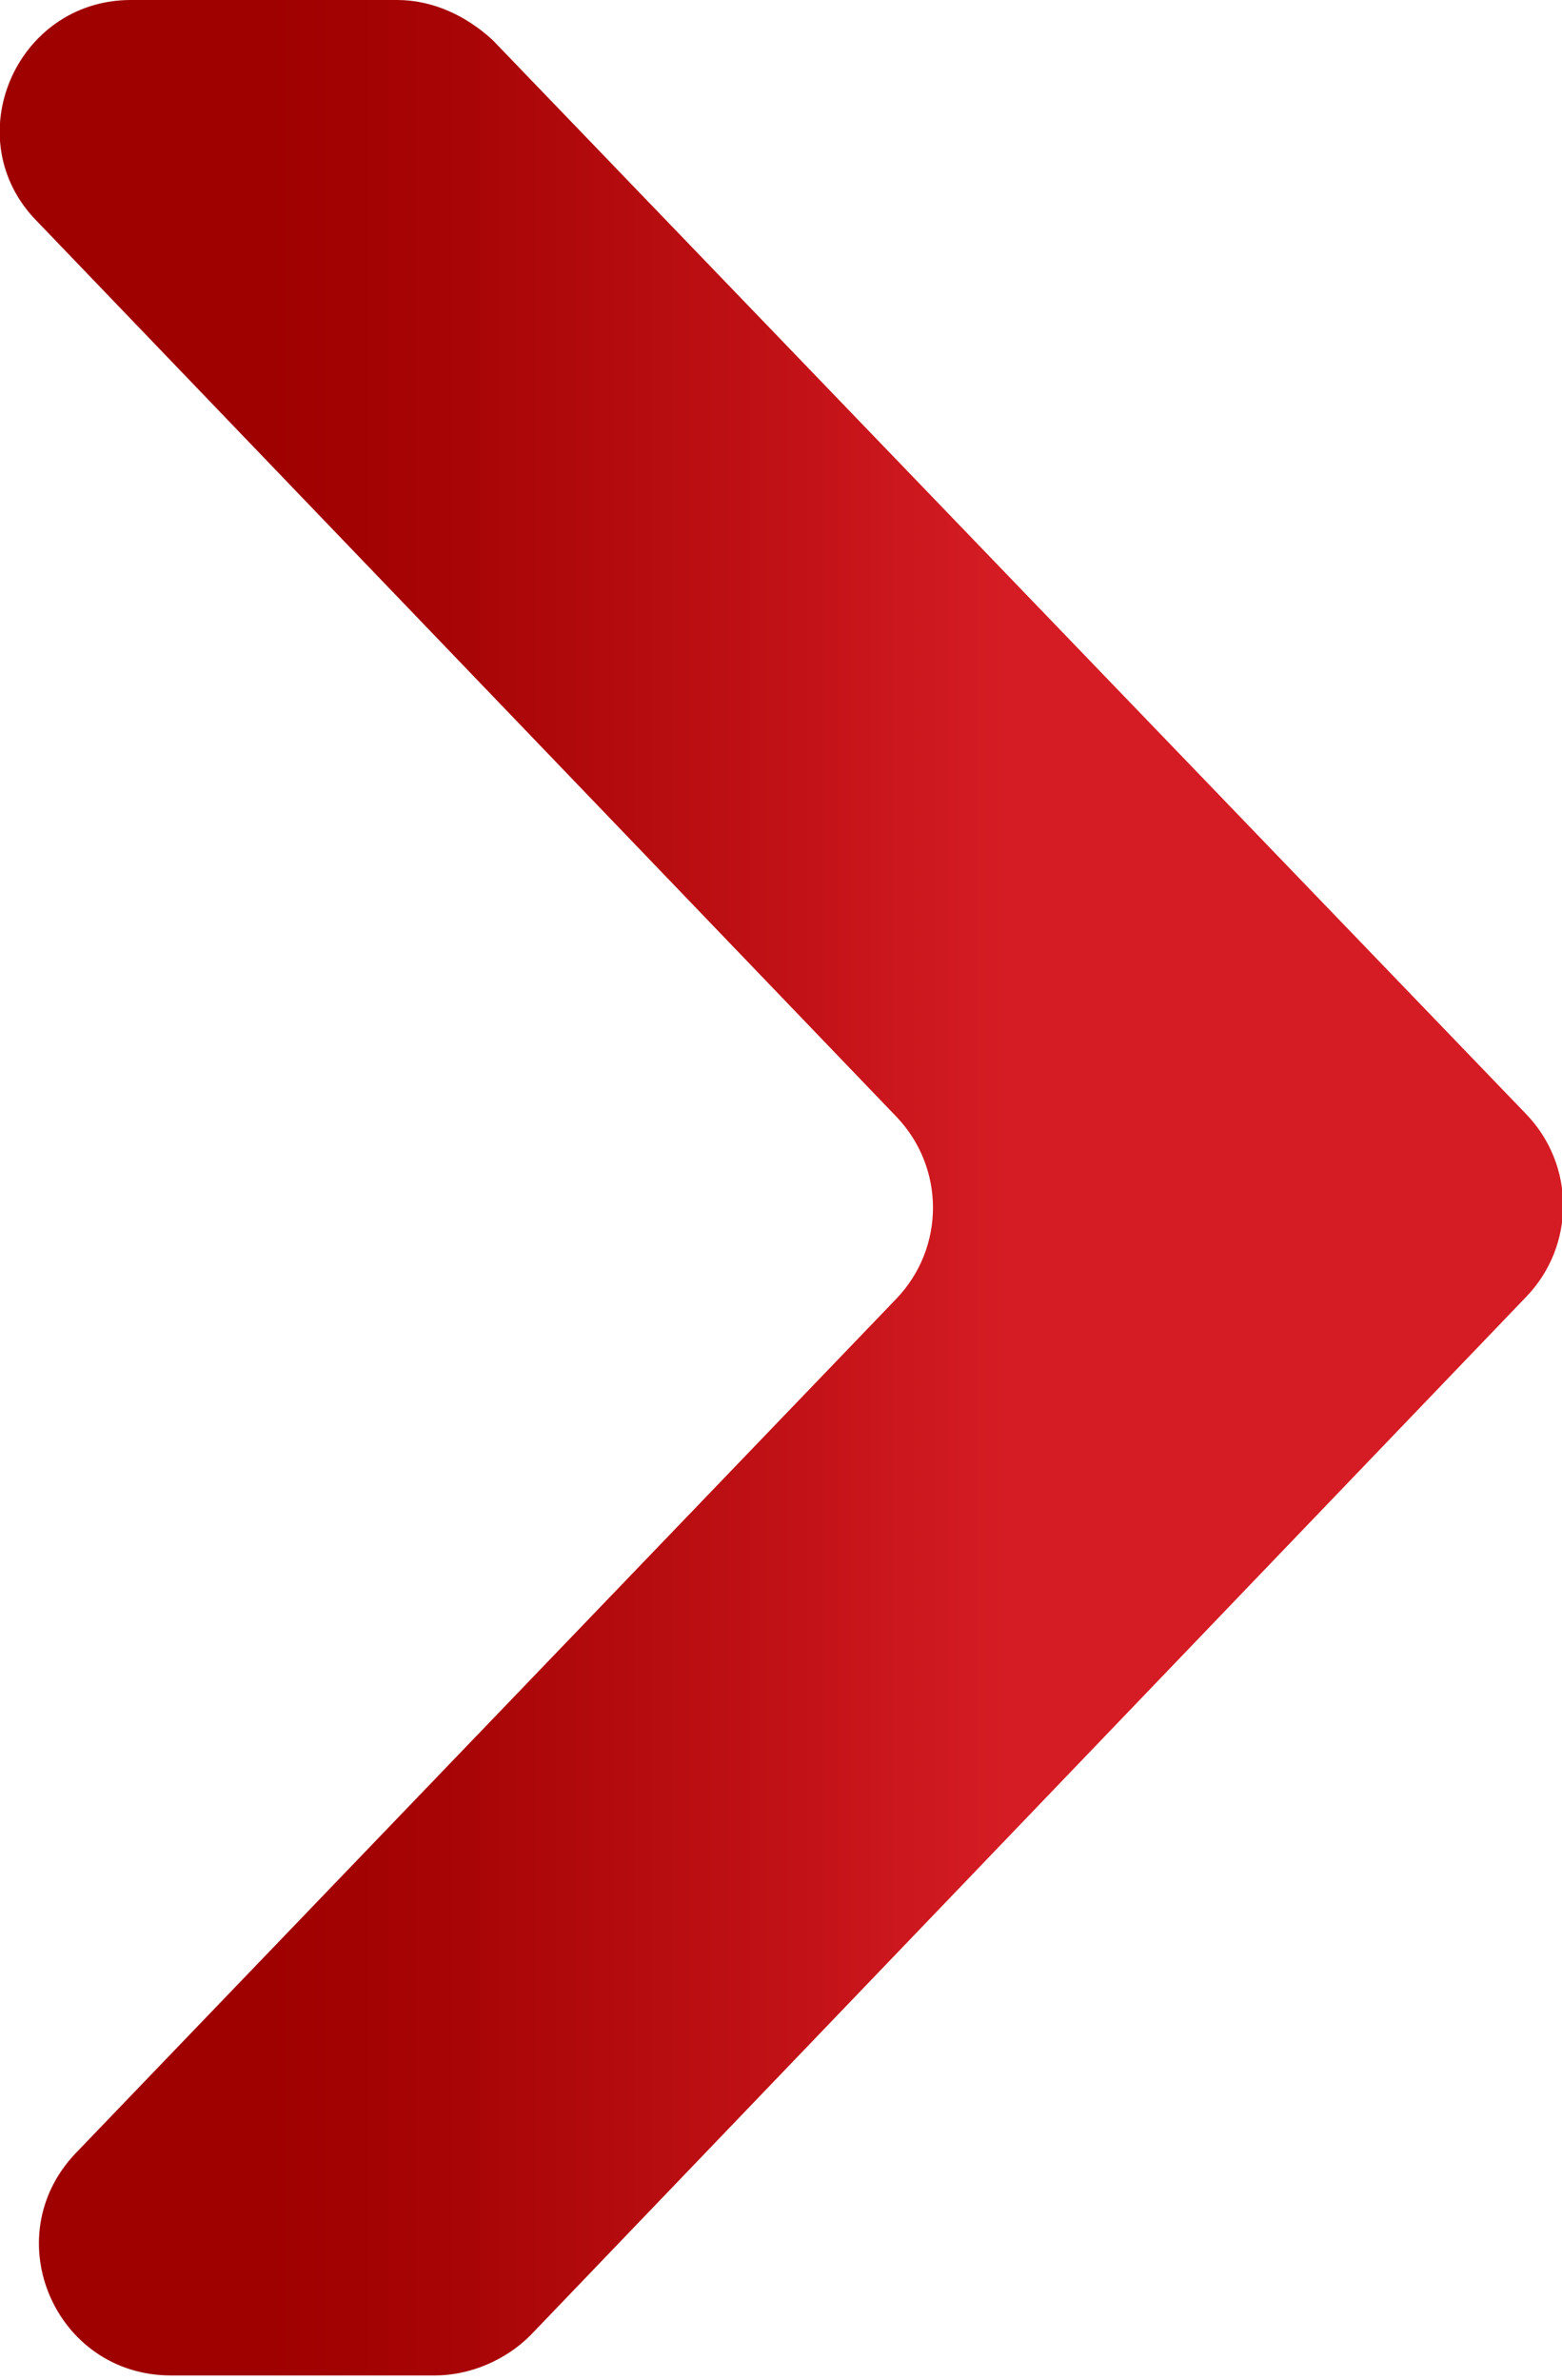 <?xml version="1.0" encoding="utf-8"?>
<!-- Generator: Adobe Illustrator 18.0.0, SVG Export Plug-In . SVG Version: 6.00 Build 0)  -->
<!DOCTYPE svg PUBLIC "-//W3C//DTD SVG 1.1//EN" "http://www.w3.org/Graphics/SVG/1.1/DTD/svg11.dtd">
<svg version="1.1" id="Layer_1" xmlns="http://www.w3.org/2000/svg" xmlns:xlink="http://www.w3.org/1999/xlink" x="0px" y="0px"
	 viewBox="0 0 70.4 107.2" enable-background="new 0 0 70.4 107.2" xml:space="preserve">
<linearGradient id="SVGID_1_" gradientUnits="userSpaceOnUse" x1="-1.818989e-12" y1="53.585" x2="70.437" y2="53.585">
	<stop  offset="0.17" style="stop-color:#9F0000"/>
	<stop  offset="0.299" style="stop-color:#A80506"/>
	<stop  offset="0.511" style="stop-color:#C21217"/>
	<stop  offset="0.645" style="stop-color:#D51C24"/>
</linearGradient>
<path fill="url(#SVGID_1_)" d="M17.9,0H5.9C0.7,0-2,6.3,1.7,10l38.7,40.3c2.2,2.3,2.2,5.9,0,8.2l-37,38.5c-3.6,3.8-0.9,10,4.3,10
	h11.9c1.6,0,3.2-0.7,4.3-1.8l44.9-46.8c2.2-2.3,2.2-5.9,0-8.2L22.2,1.8C21,0.7,19.5,0,17.9,0z"/>
</svg>
